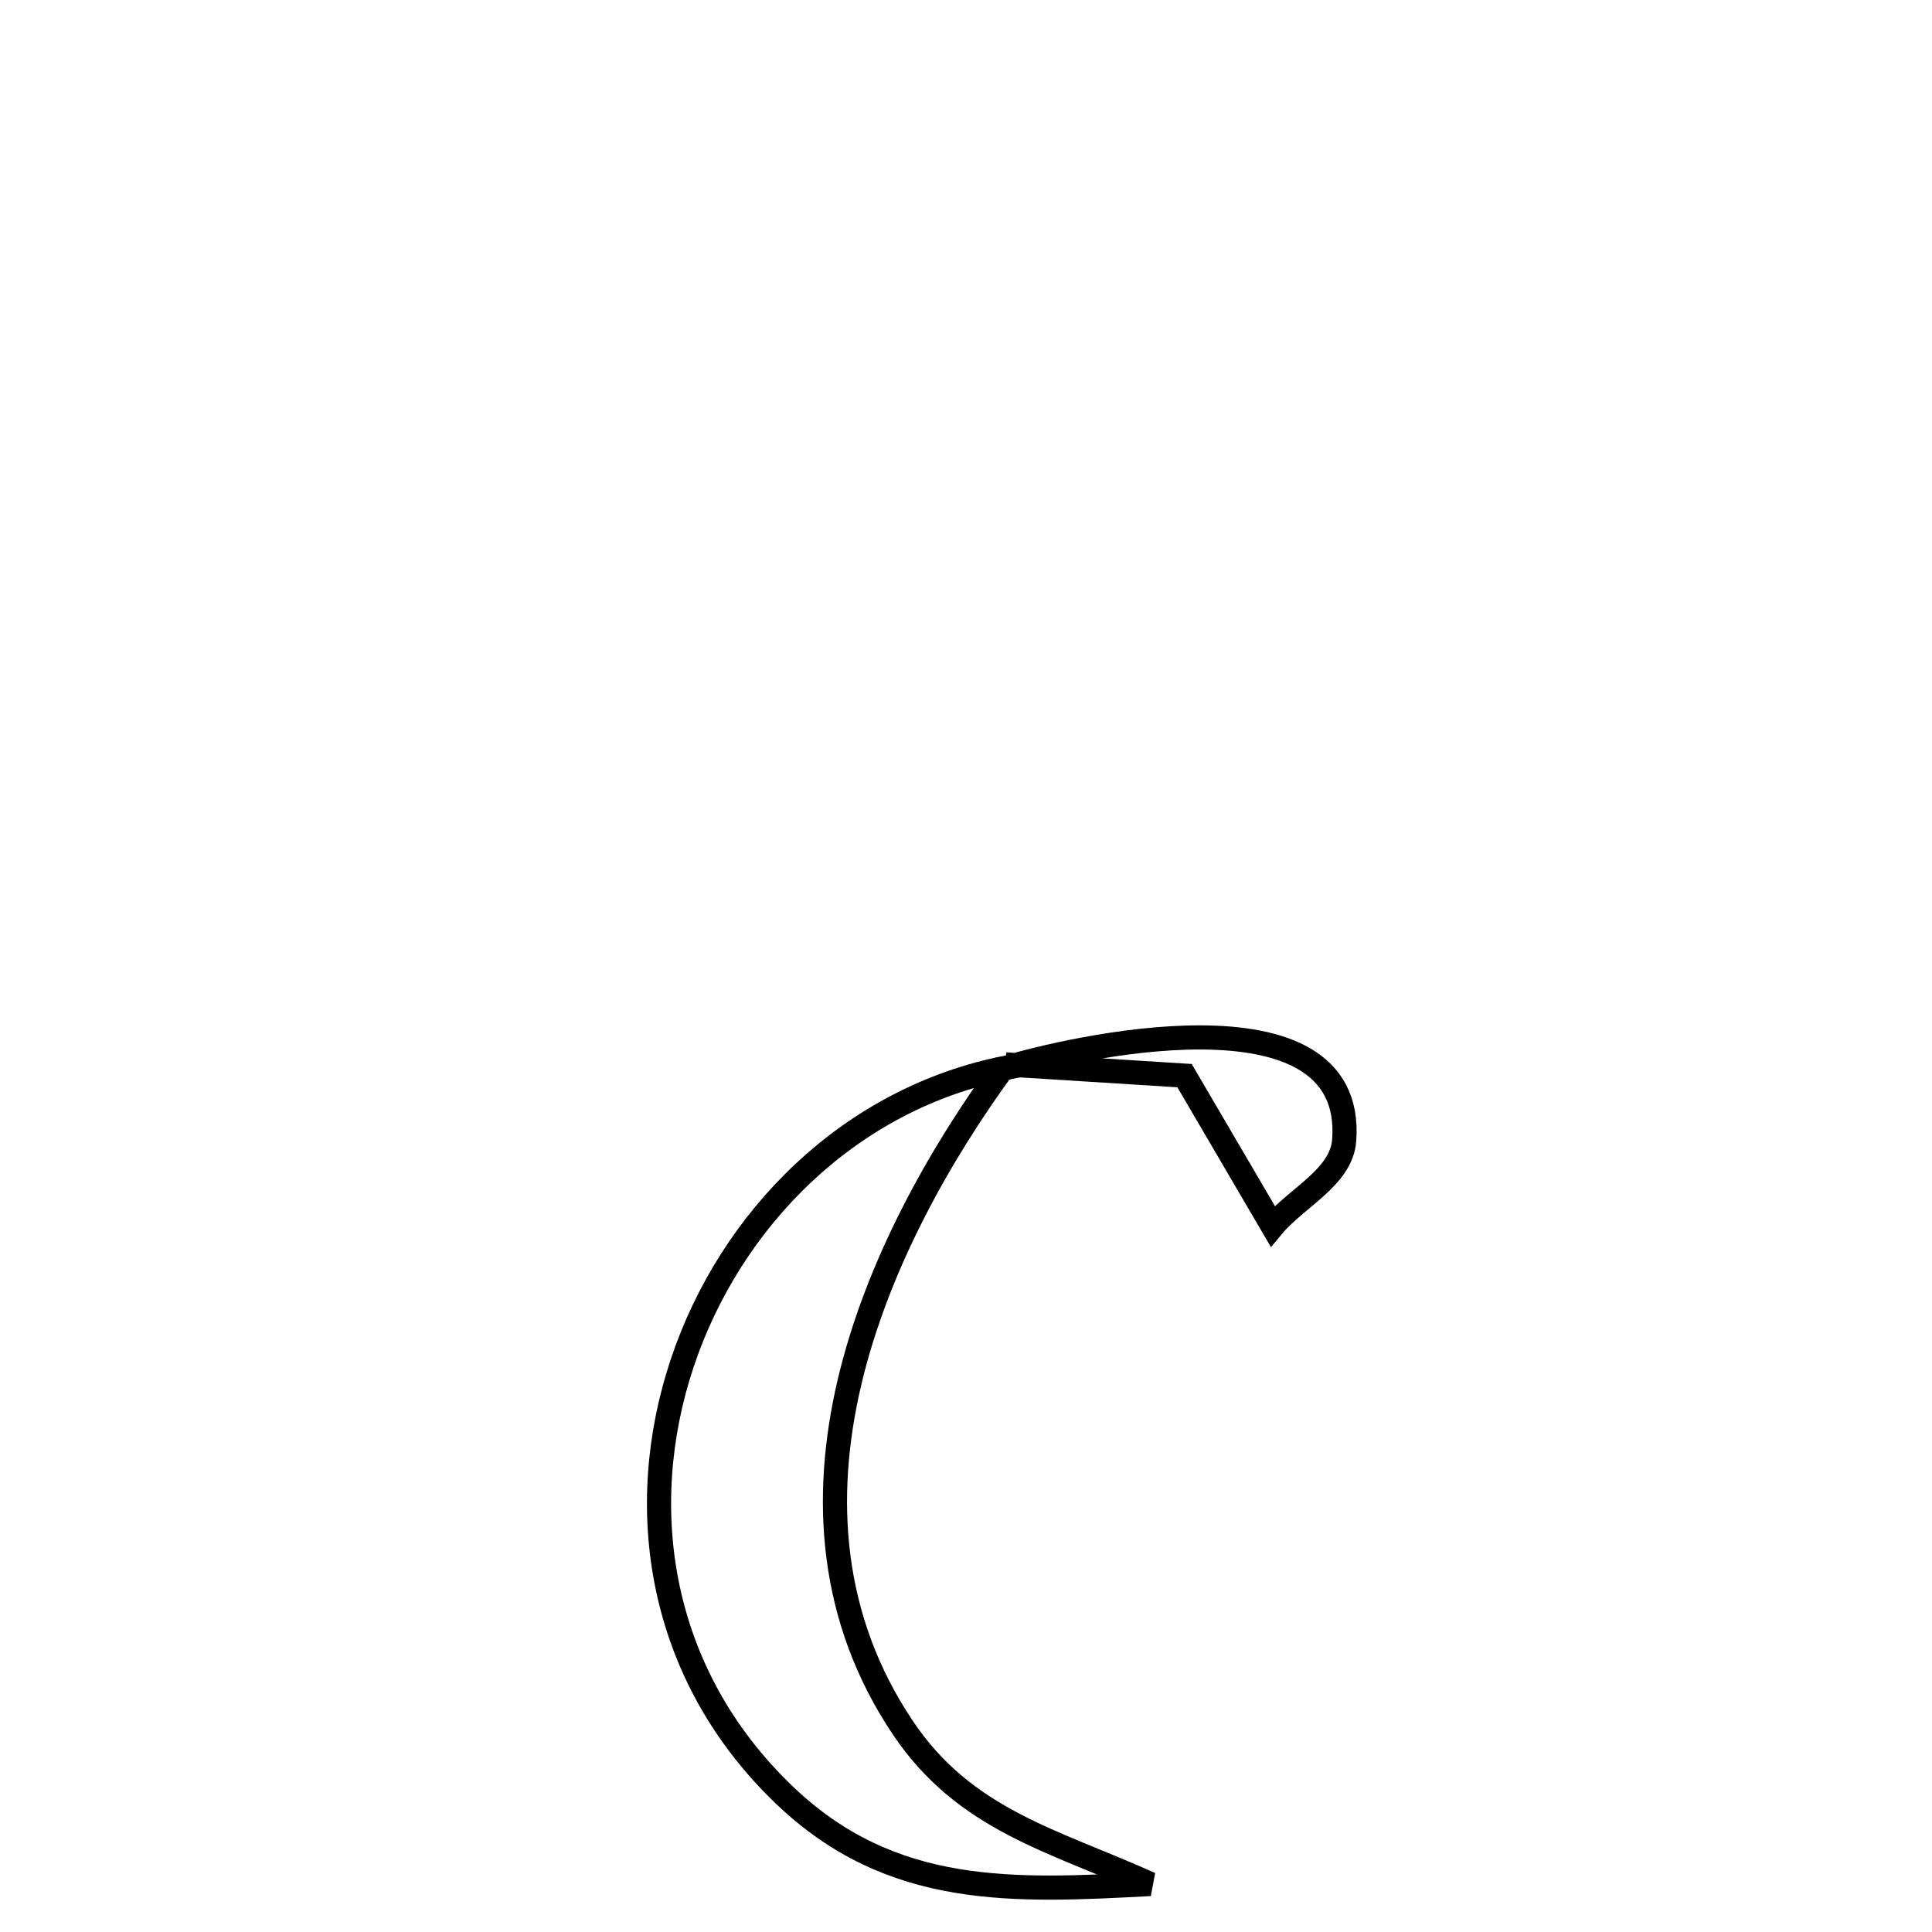 <svg xmlns="http://www.w3.org/2000/svg" viewBox="0.0 0.0 24.0 24.0" height="200px" width="200px"><path fill="none" stroke="black" stroke-width=".3" stroke-opacity="1.0"  filling="0" d="M12.491 13.221 L12.491 13.221 C11.663 14.349 10.891 15.733 10.552 17.173 C10.214 18.613 10.309 20.109 11.214 21.46 C11.986 22.612 13.084 22.861 14.288 23.404 L14.288 23.404 C12.594 23.493 11.08 23.575 9.749 22.304 C8.168 20.795 7.877 18.724 8.474 16.935 C9.07 15.146 10.554 13.639 12.521 13.259 L12.491 13.221"></path>
<path fill="none" stroke="black" stroke-width=".3" stroke-opacity="1.0"  filling="0" d="M12.491 13.222 L12.52 13.259 C13.204 13.05 16.847 12.175 16.698 14.165 C16.664 14.626 16.106 14.876 15.81 15.232 L15.81 15.232 C15.611 14.891 14.912 13.697 14.715 13.362 L14.715 13.362 C13.974 13.315 13.232 13.268 12.491 13.222 L12.491 13.222"></path></svg>